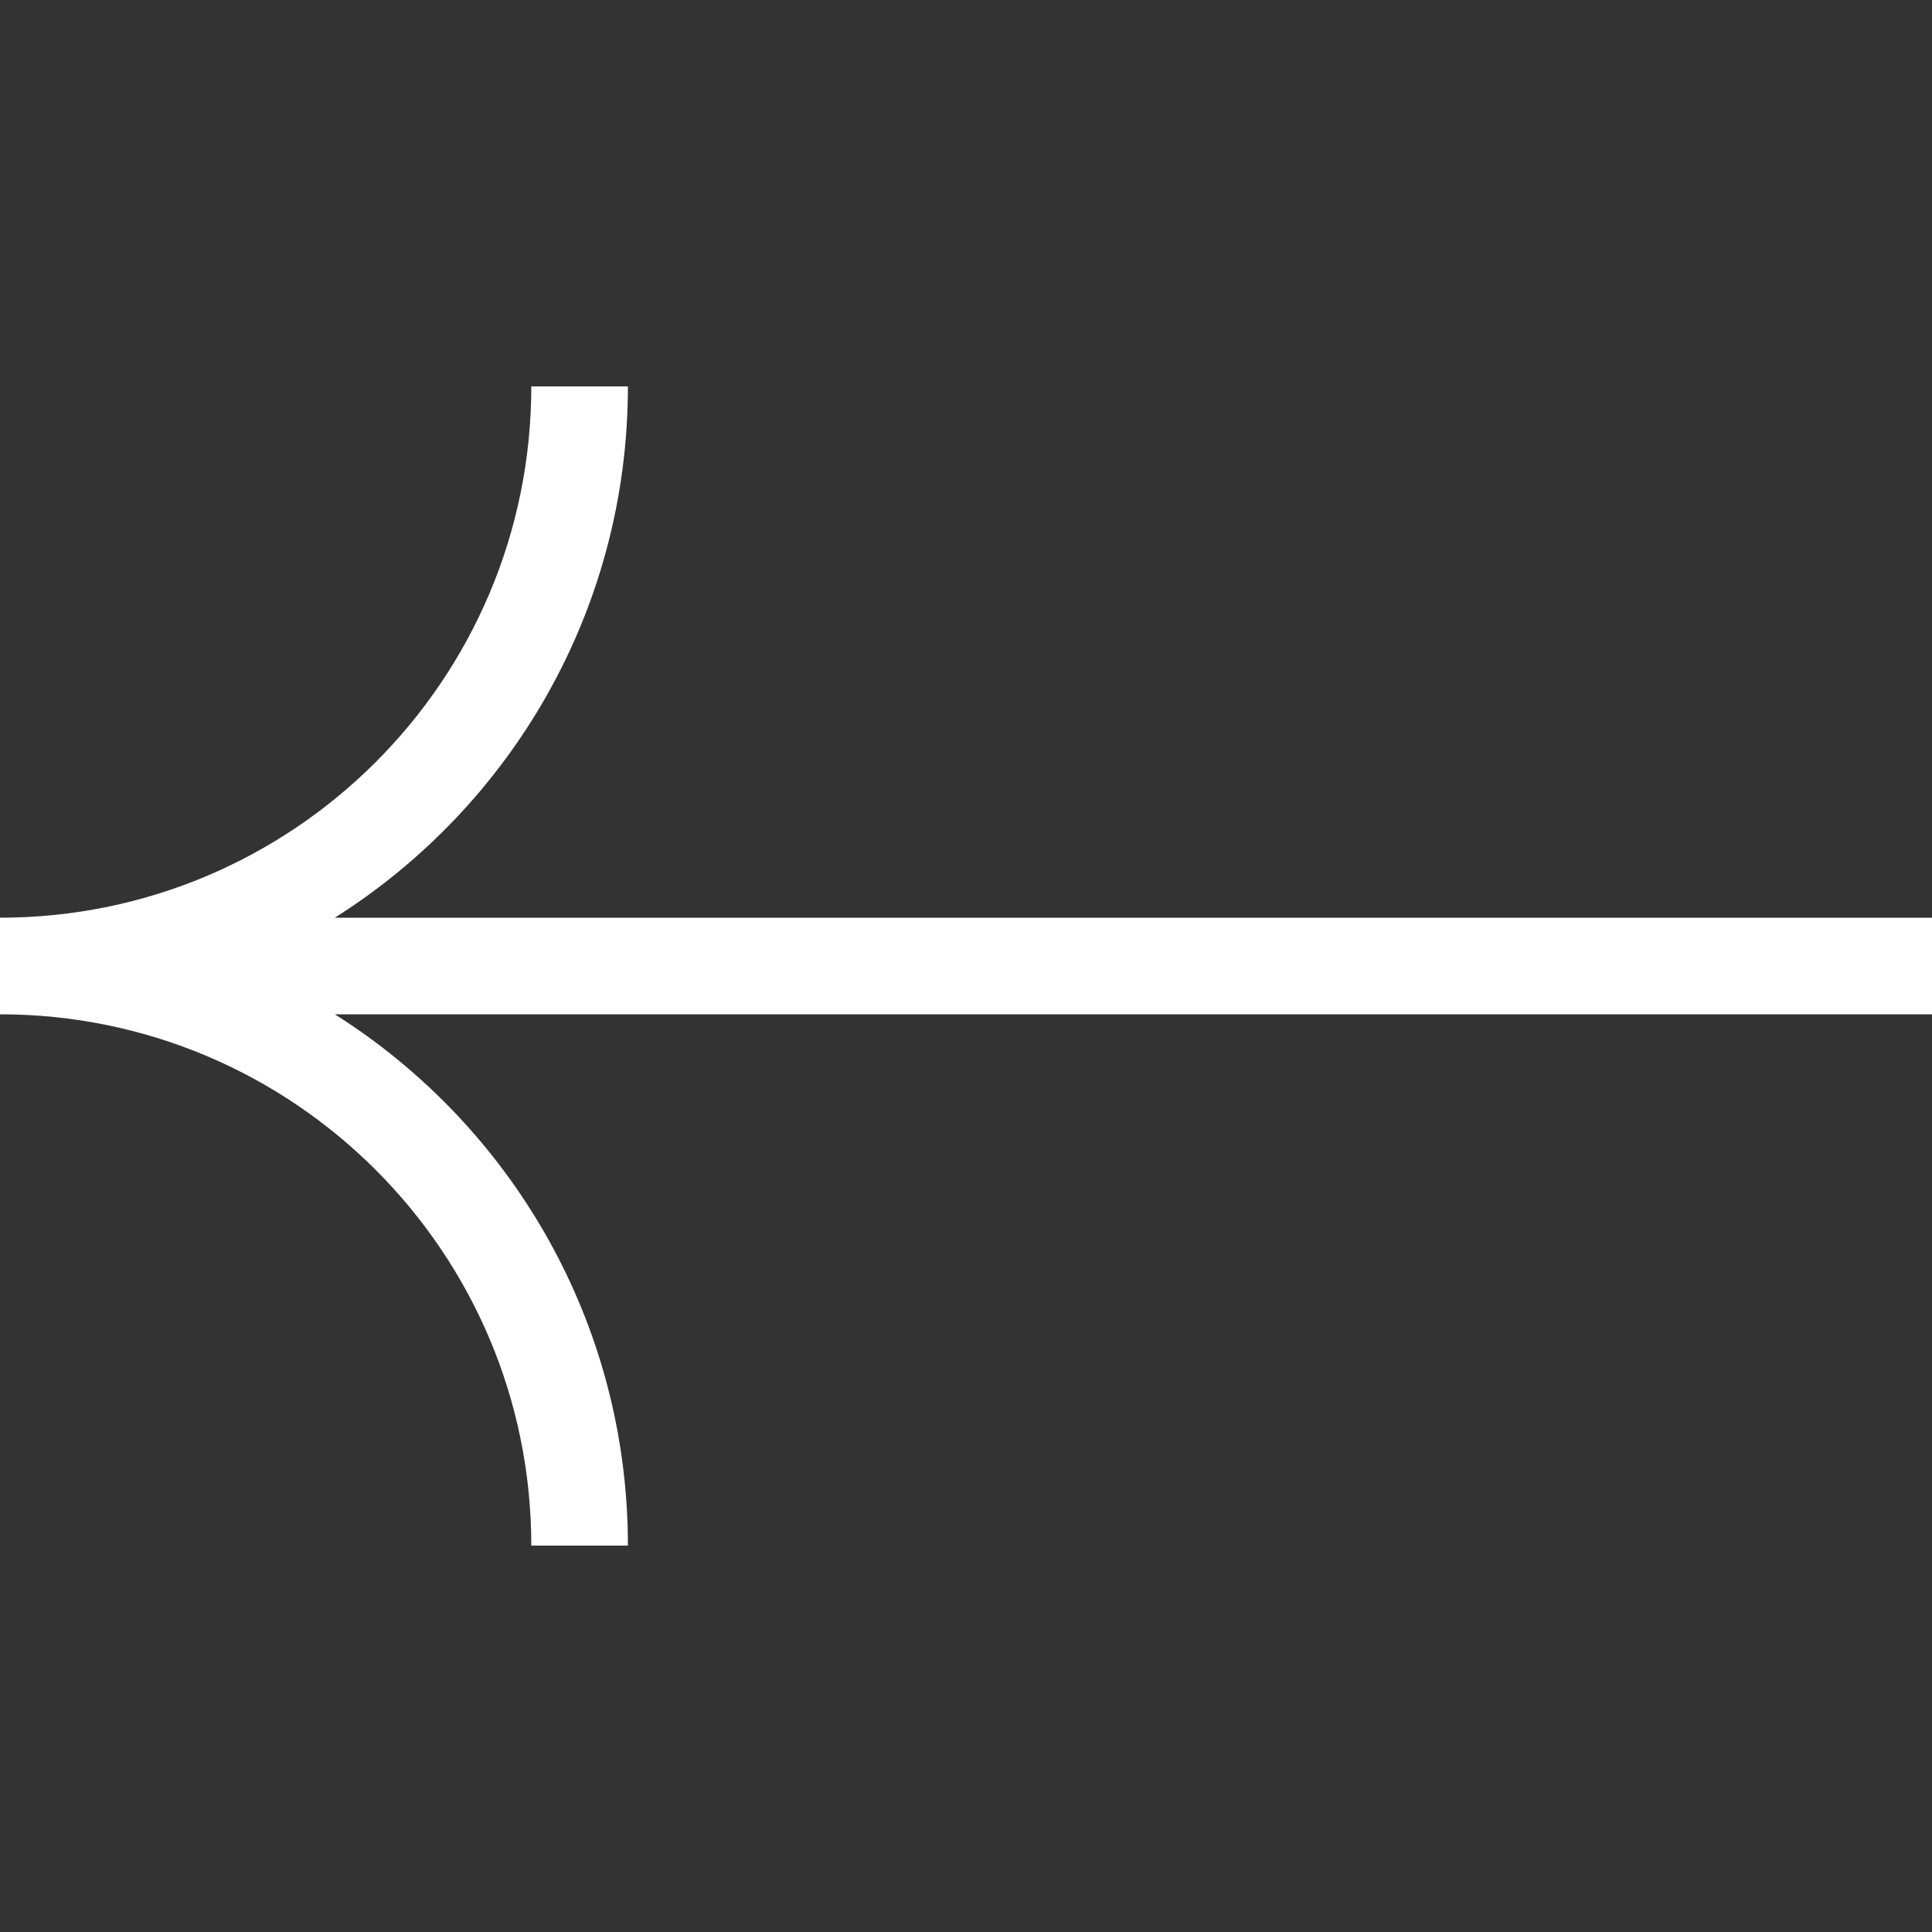 <svg width="20" height="20" viewBox="0 0 20 20" fill="none" xmlns="http://www.w3.org/2000/svg">
<rect x="0" y="0" width="20" height="20" fill="#333333" stroke="none"/>
<g clip-path="url(#clip0_3936:1078)">
<path fill-rule="evenodd" clip-rule="evenodd" d="M5.5 16C5.5 12.962 3.038 10.5 4.80825e-07 10.5L5.68248e-07 9.5C3.038 9.5 5.5 7.038 5.5 4L6.5 4C6.5 6.316 5.289 8.349 3.466 9.5L20 9.5L20 10.5L3.466 10.5C5.289 11.651 6.5 13.684 6.5 16L5.5 16Z" fill="white"/>
</g>
<defs>
<clipPath id="clip0_3936:1078">
<rect width="20" height="20" fill="white"/>
</clipPath>
</defs>
</svg>
